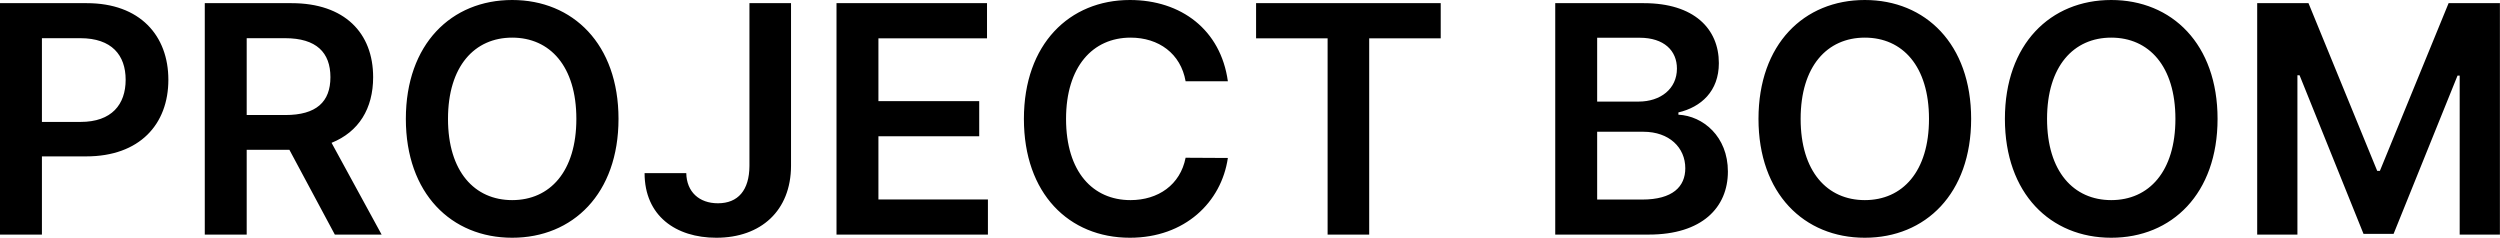 <svg width="5384" height="512" viewBox="0 0 5384 512" fill="none" xmlns="http://www.w3.org/2000/svg">
<path d="M0 505.187H90.281V336.792H185.674C300.776 336.792 362.587 267.681 362.587 171.803C362.587 76.654 301.506 6.814 186.89 6.814H0V505.187ZM90.281 262.571V82.251H173.019C240.67 82.251 270.601 118.753 270.601 171.803C270.601 224.852 240.67 262.571 173.506 262.571H90.281ZM441.005 505.187H531.285V322.678H623.271L721.098 505.187H821.843L714.04 307.59C772.687 283.985 803.592 233.856 803.592 166.206C803.592 71.057 742.267 6.814 627.896 6.814H441.005V505.187ZM531.285 247.727V82.251H614.025C681.432 82.251 711.607 113.156 711.607 166.206C711.607 219.255 681.432 247.727 614.511 247.727H531.285ZM1332.02 256C1332.02 94.905 1233.7 0 1103.03 0C972.11 0 874.037 94.905 874.037 256C874.037 416.851 972.11 512 1103.03 512C1233.7 512 1332.02 417.097 1332.02 256ZM1241.25 256C1241.25 369.4 1184.31 430.968 1103.03 430.968C1022 430.968 964.806 369.4 964.806 256C964.806 142.601 1022 81.034 1103.03 81.034C1184.31 81.034 1241.25 142.601 1241.25 256ZM1614 6.814V357.233C1613.75 409.793 1589.42 437.78 1546.1 437.78C1505.71 437.78 1478.7 413.202 1477.97 372.807H1388.17C1388.17 464.791 1455.34 512 1542.69 512C1638.81 512 1703.3 453.598 1703.55 357.233V6.814H1614ZM1801.5 505.187H2127.58V429.506H1891.77V293.476H2108.84V217.795H1891.77V82.494H2125.63V6.814H1801.5V505.187ZM2644.33 174.966C2628.99 64.243 2543.83 0 2433.34 0C2303.16 0 2205.08 94.905 2205.08 256C2205.08 416.851 2301.94 512 2433.34 512C2551.85 512 2630.45 435.348 2644.33 340.199L2553.32 339.712C2541.88 398.115 2494.18 430.968 2434.56 430.968C2353.77 430.968 2295.85 370.373 2295.85 256C2295.85 143.574 2353.28 81.034 2434.81 81.034C2495.39 81.034 2542.85 115.346 2553.32 174.966H2644.33ZM2705.1 82.494H2859.14V505.187H2948.69V82.494H3102.73V6.814H2705.1V82.494ZM3349.36 505.187H3551.09C3665.23 505.187 3721.19 447.026 3721.19 369.4C3721.19 293.963 3667.66 249.674 3614.61 246.997V242.13C3663.28 230.692 3701.73 196.624 3701.73 136.031C3701.73 61.81 3648.19 6.814 3540.14 6.814H3349.36V505.187ZM3439.64 429.751V283.742H3539.17C3594.9 283.742 3629.45 317.811 3629.45 362.343C3629.45 402.009 3602.2 429.751 3536.74 429.751H3439.64ZM3439.64 218.769V81.277H3530.9C3583.95 81.277 3611.44 109.262 3611.44 147.711C3611.44 191.514 3575.92 218.769 3528.95 218.769H3439.64ZM4245.06 256C4245.06 94.905 4146.75 0 4016.07 0C3885.15 0 3787.08 94.905 3787.08 256C3787.08 416.851 3885.15 512 4016.07 512C4146.75 512 4245.06 417.097 4245.06 256ZM4154.29 256C4154.29 369.4 4097.35 430.968 4016.07 430.968C3935.04 430.968 3877.85 369.4 3877.85 256C3877.85 142.601 3935.04 81.034 4016.07 81.034C4097.35 81.034 4154.29 142.601 4154.29 256ZM4775.74 256C4775.74 94.905 4677.42 0 4546.75 0C4415.83 0 4317.76 94.905 4317.76 256C4317.76 416.851 4415.83 512 4546.75 512C4677.42 512 4775.74 417.097 4775.74 256ZM4684.97 256C4684.97 369.4 4628.03 430.968 4546.75 430.968C4465.71 430.968 4408.53 369.4 4408.53 256C4408.53 142.601 4465.71 81.034 4546.75 81.034C4628.03 81.034 4684.97 142.601 4684.97 256ZM4861.09 6.814V505.187H4947.72V162.069H4952.35L5090.08 503.725H5154.81L5292.54 162.799H5297.17V505.187H5383.8V6.814H5273.32L5125.36 367.94H5119.53L4971.57 6.814H4861.09Z" fill="black"/>
</svg>
